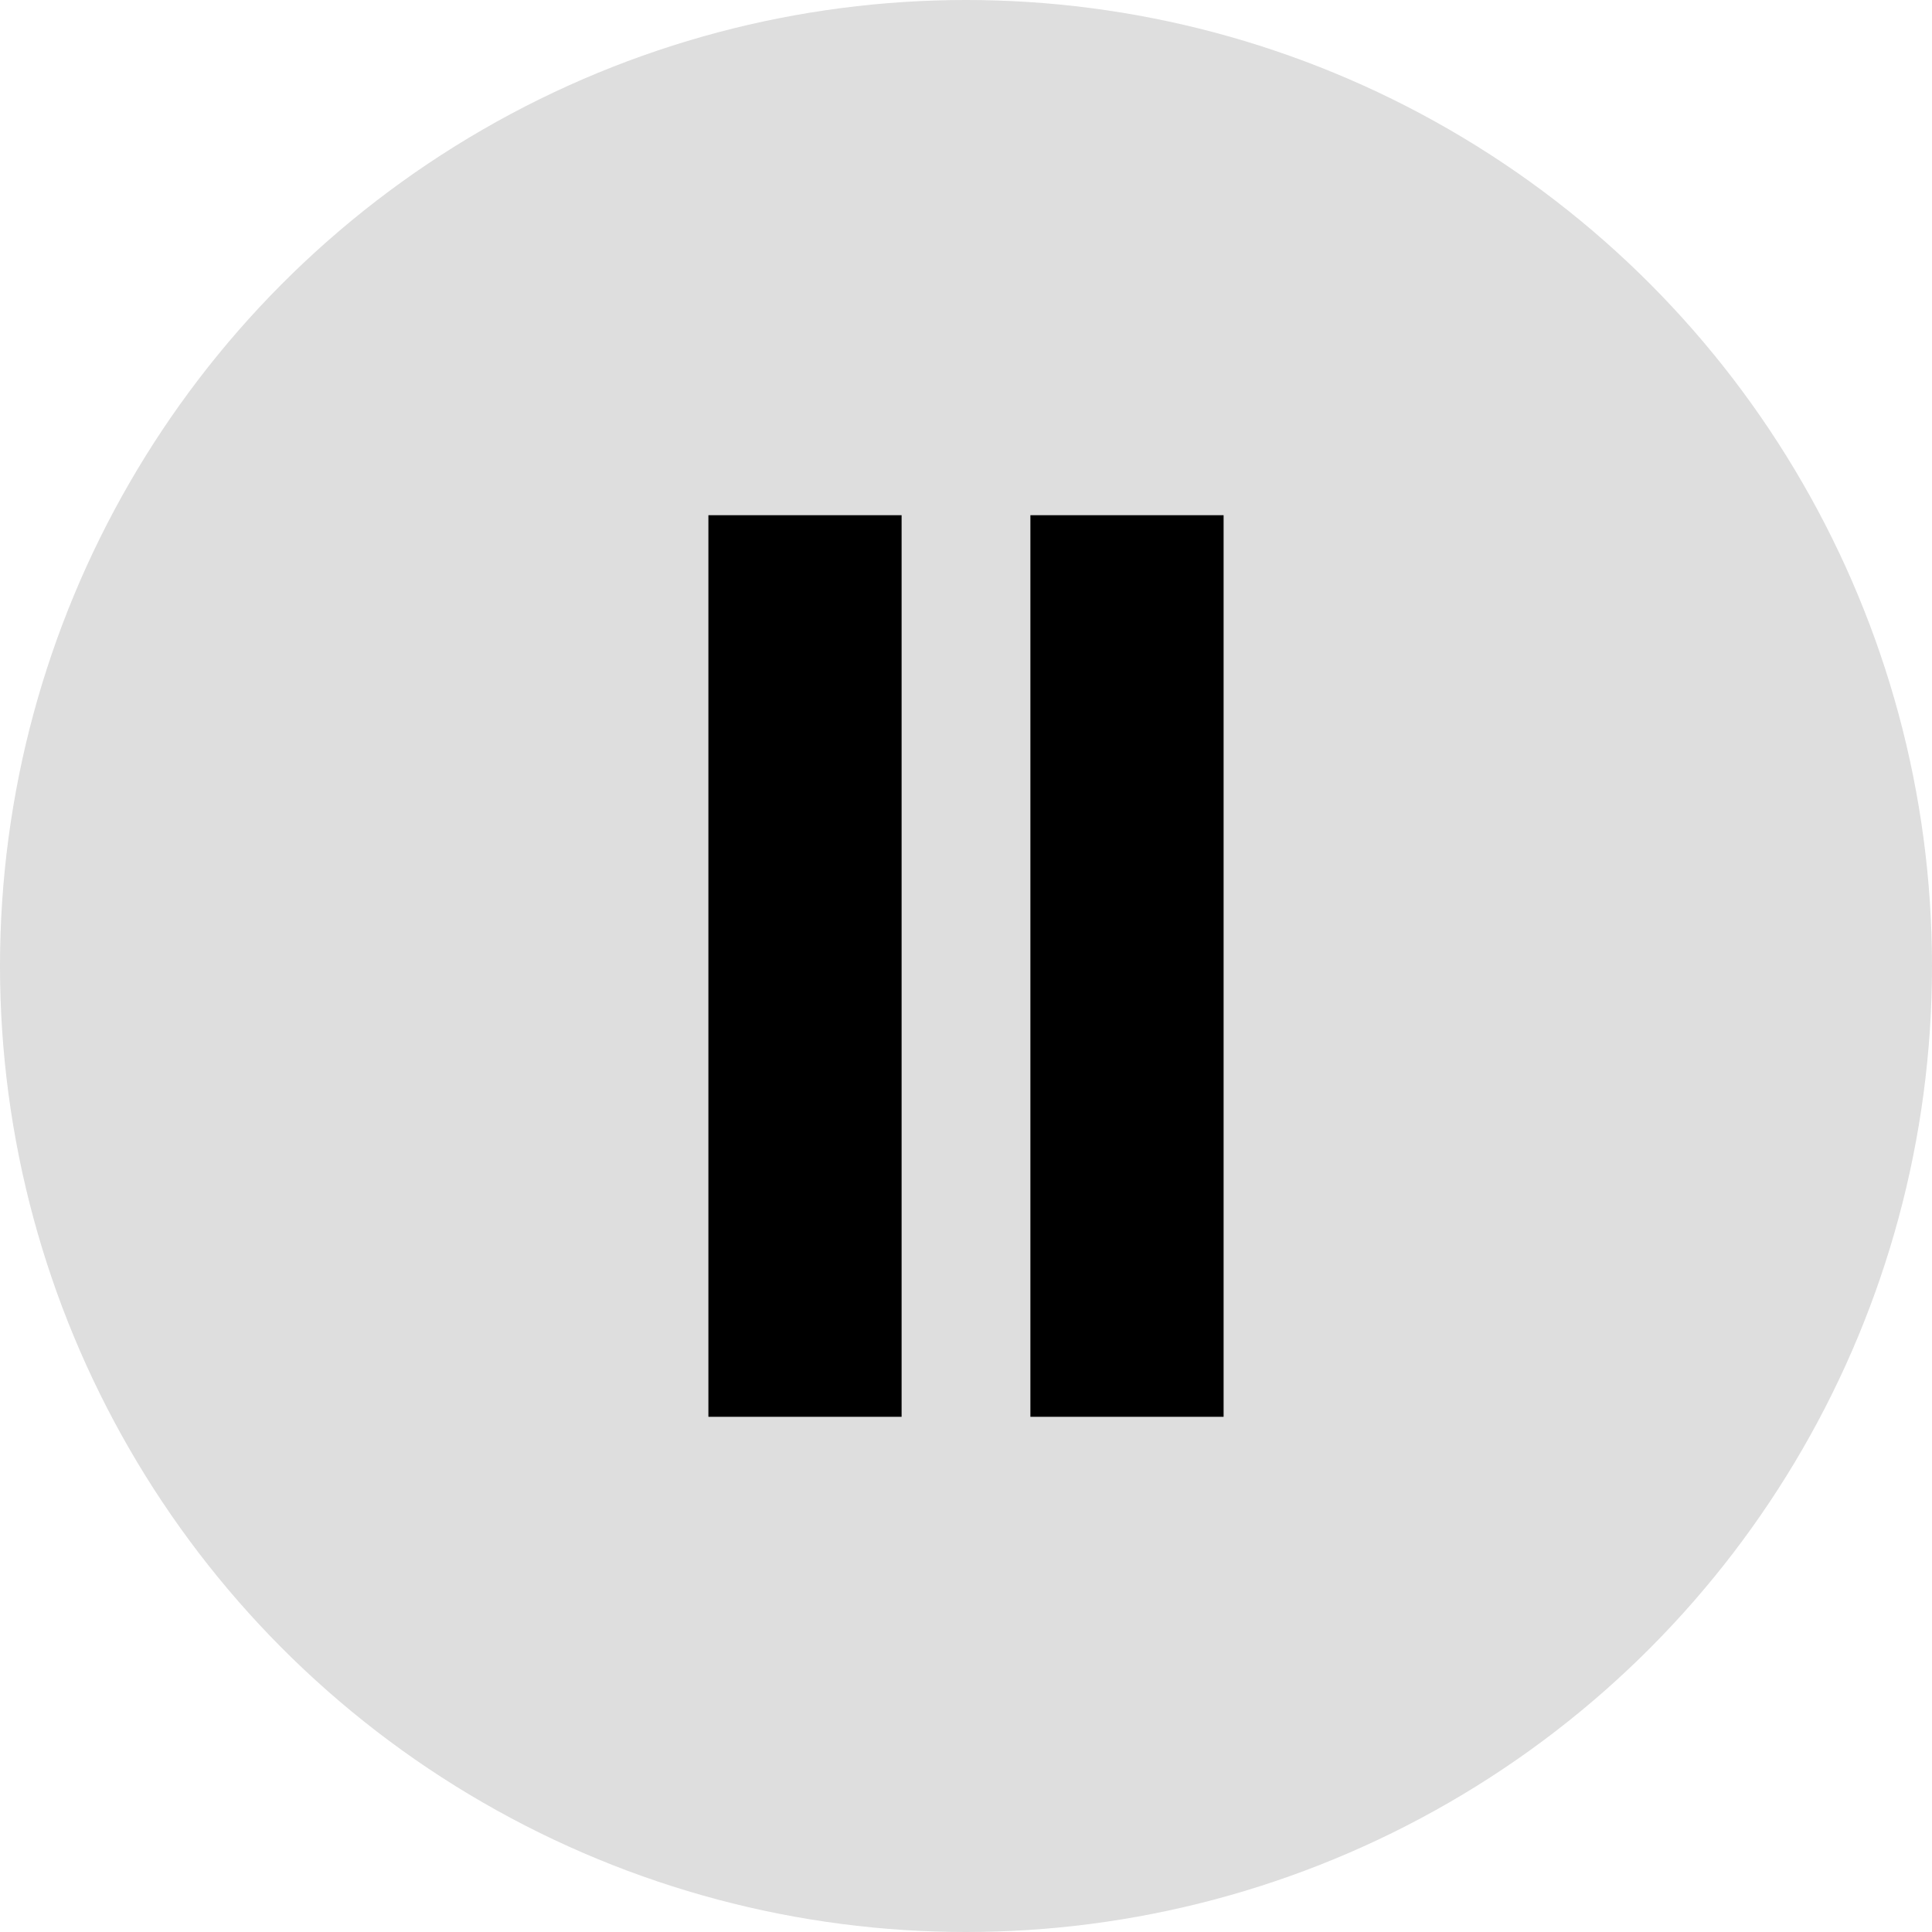 <svg width="30" height="30" viewBox="0 0 30 30" fill="none" xmlns="http://www.w3.org/2000/svg">
<circle cx="15" cy="15" r="15" fill="#BDBDBD" fill-opacity="0.498"/>
<rect x="11" y="8" width="3" height="14" fill="black"/>
<rect x="16" y="8" width="3" height="14" fill="black"/>
</svg>
